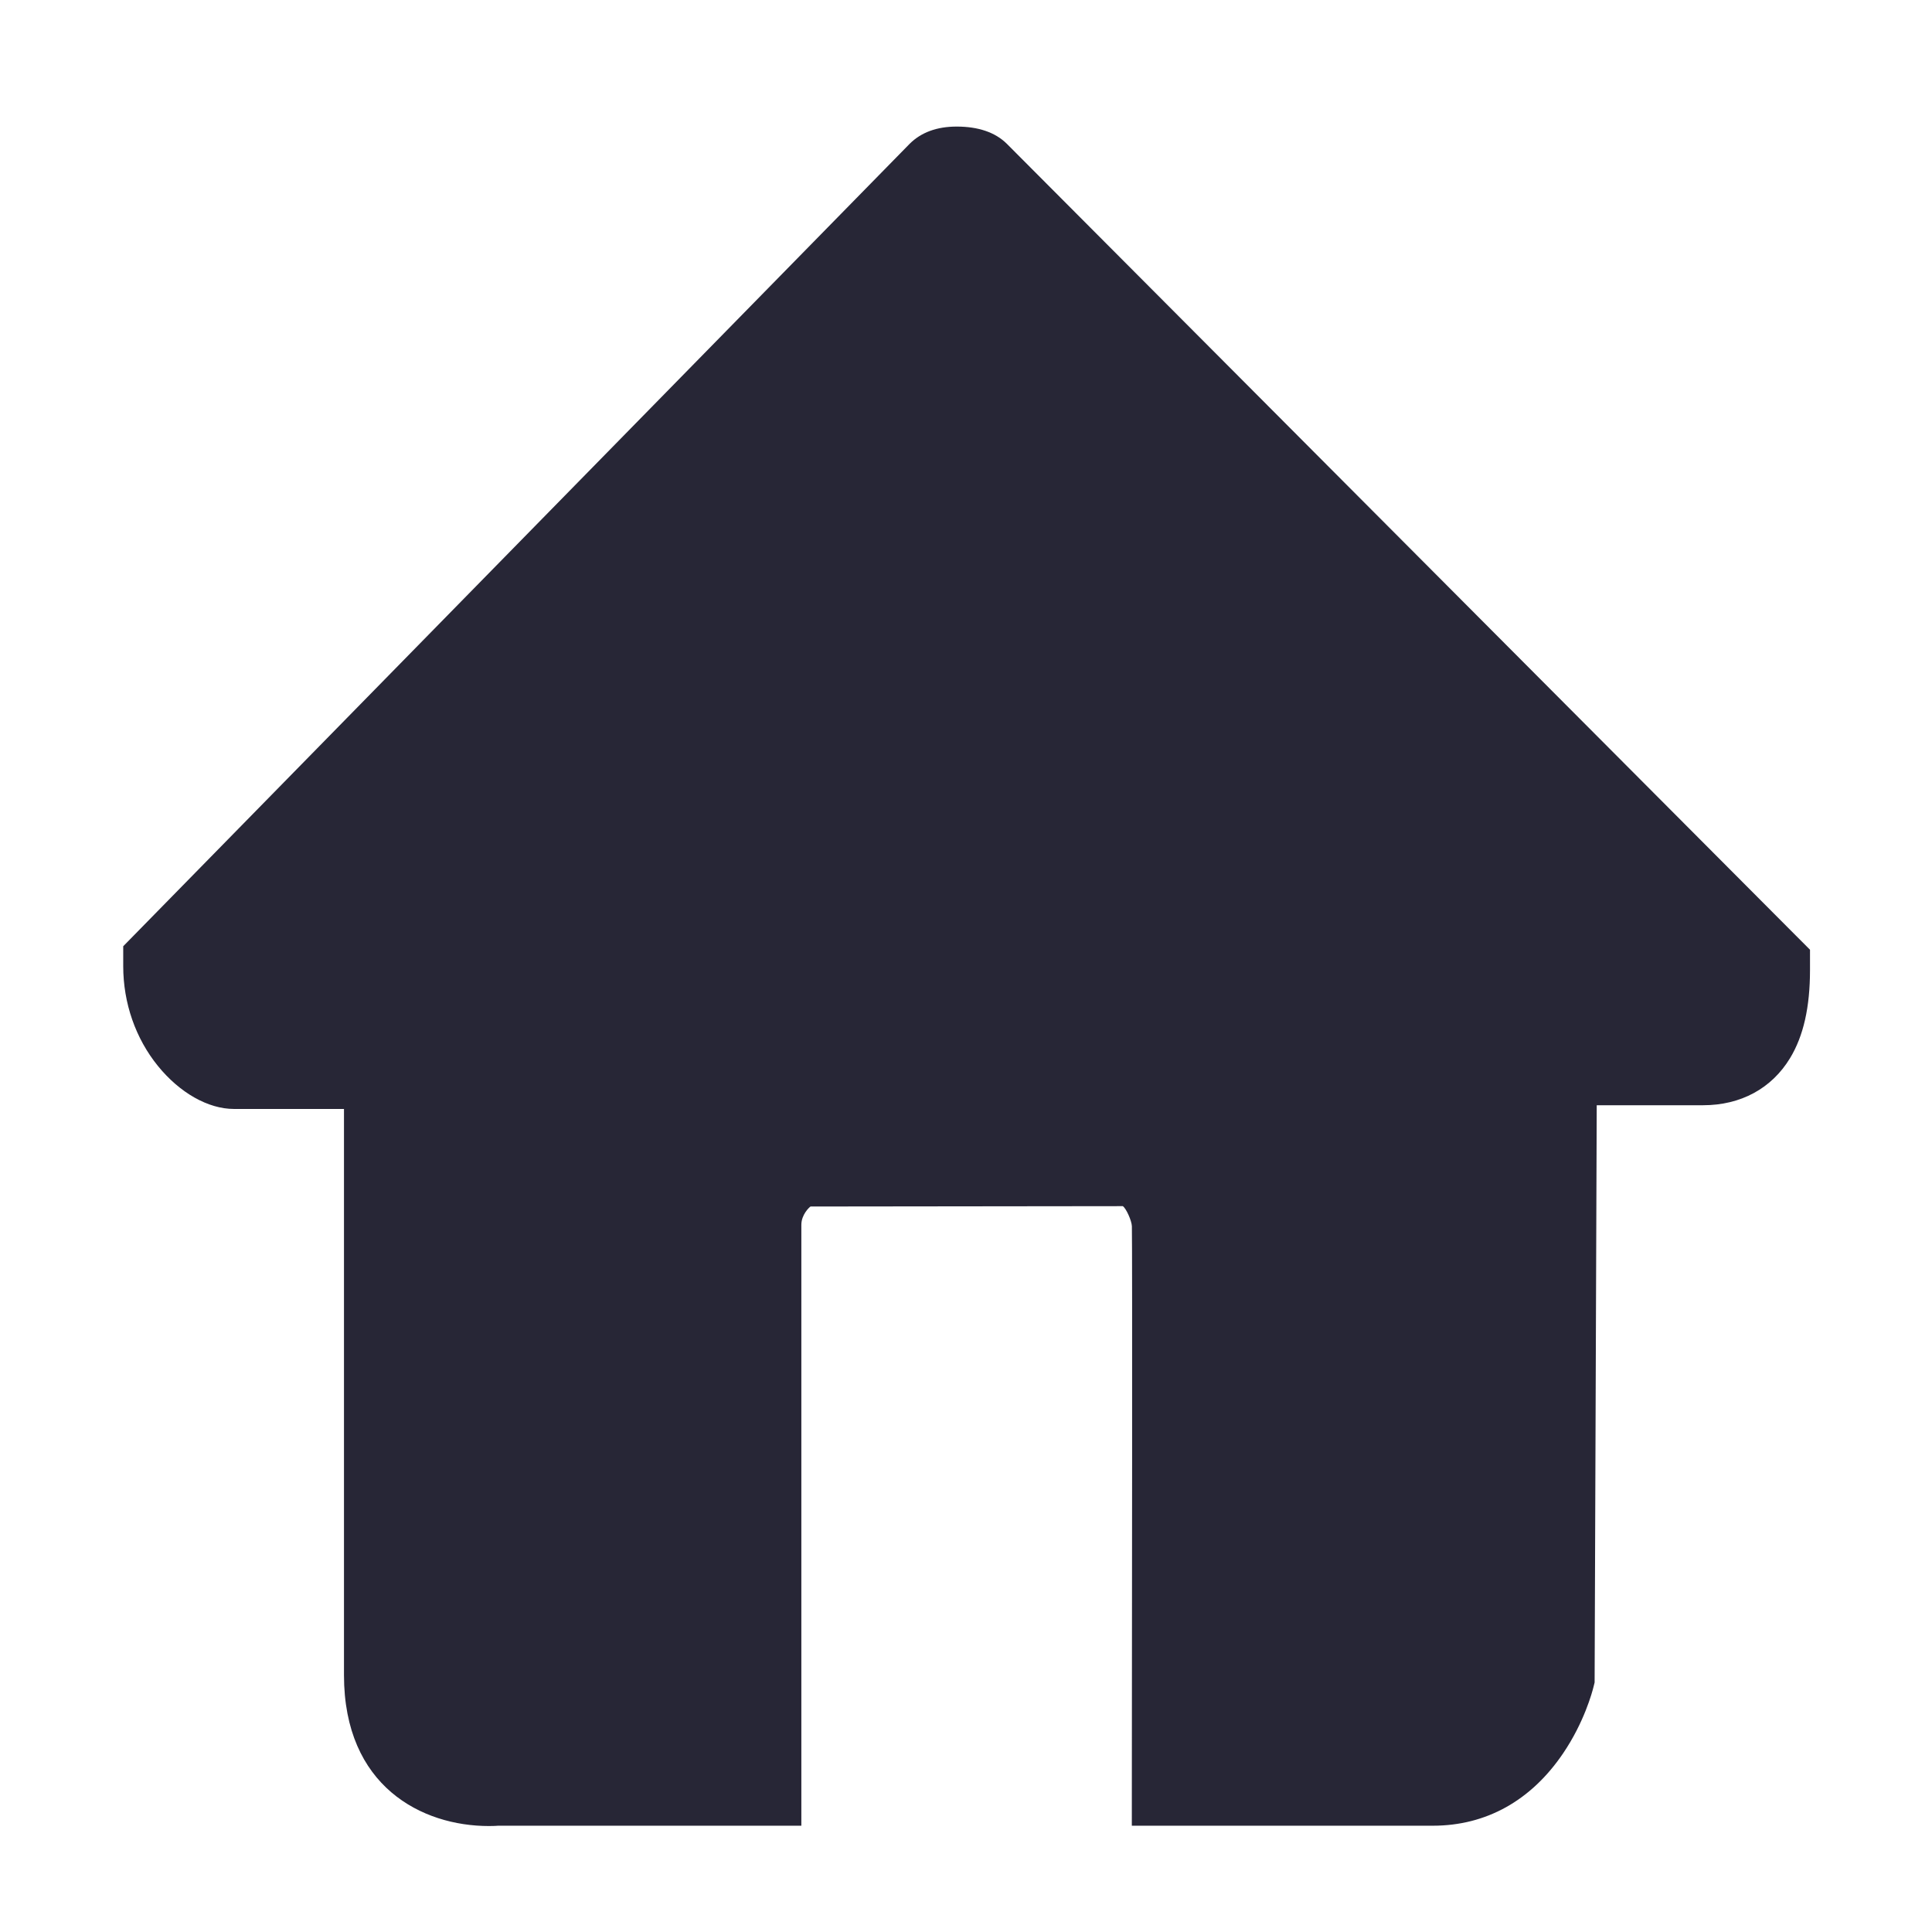 <?xml version="1.0" standalone="no"?><!DOCTYPE svg PUBLIC "-//W3C//DTD SVG 1.1//EN" "http://www.w3.org/Graphics/SVG/1.1/DTD/svg11.dtd"><svg t="1678430502972" class="icon" viewBox="0 0 1024 1024" version="1.1" xmlns="http://www.w3.org/2000/svg" p-id="32379" xmlns:xlink="http://www.w3.org/1999/xlink" width="200" height="200"><path d="M123.992 587.768l58.325 0 0 300.079c0 59.05 41.387 79.99 76.825 79.99 2.285 0 4.098-0.09 4.9-0.17l160.69 0L424.732 649.188c0-5.42 4.22-9.34 4.875-9.71l165.492-0.19c1.715 1.04 4.73 7.71 4.82 10.65 0.28 9.12 0.06 225.499-0.015 291.579l-0.015 26.15 159.56 0c28.19 0 52.08-13.28 69.09-38.45 11.07-16.35 15.34-32.21 16.08-35.22l0.56-2.26 1.12-305.939 56.38 0c19.955 0 36.325-8.88 46.09-24.97 7.115-11.73 10.57-27.03 10.57-46.742l0-10.71-7.6-7.612C912.588 456.469 535.119 77.67 533.589 76.16c-6.105-6.02-15.04-9.072-26.55-9.072-10.422 0-18.762 3.04-24.87 9.097L65.312 501.529l0 10.577c0 19.502 6.532 38.272 18.39 52.882C95.292 579.258 110.347 587.768 123.992 587.768z" fill="#272636" p-id="32380"></path></svg>